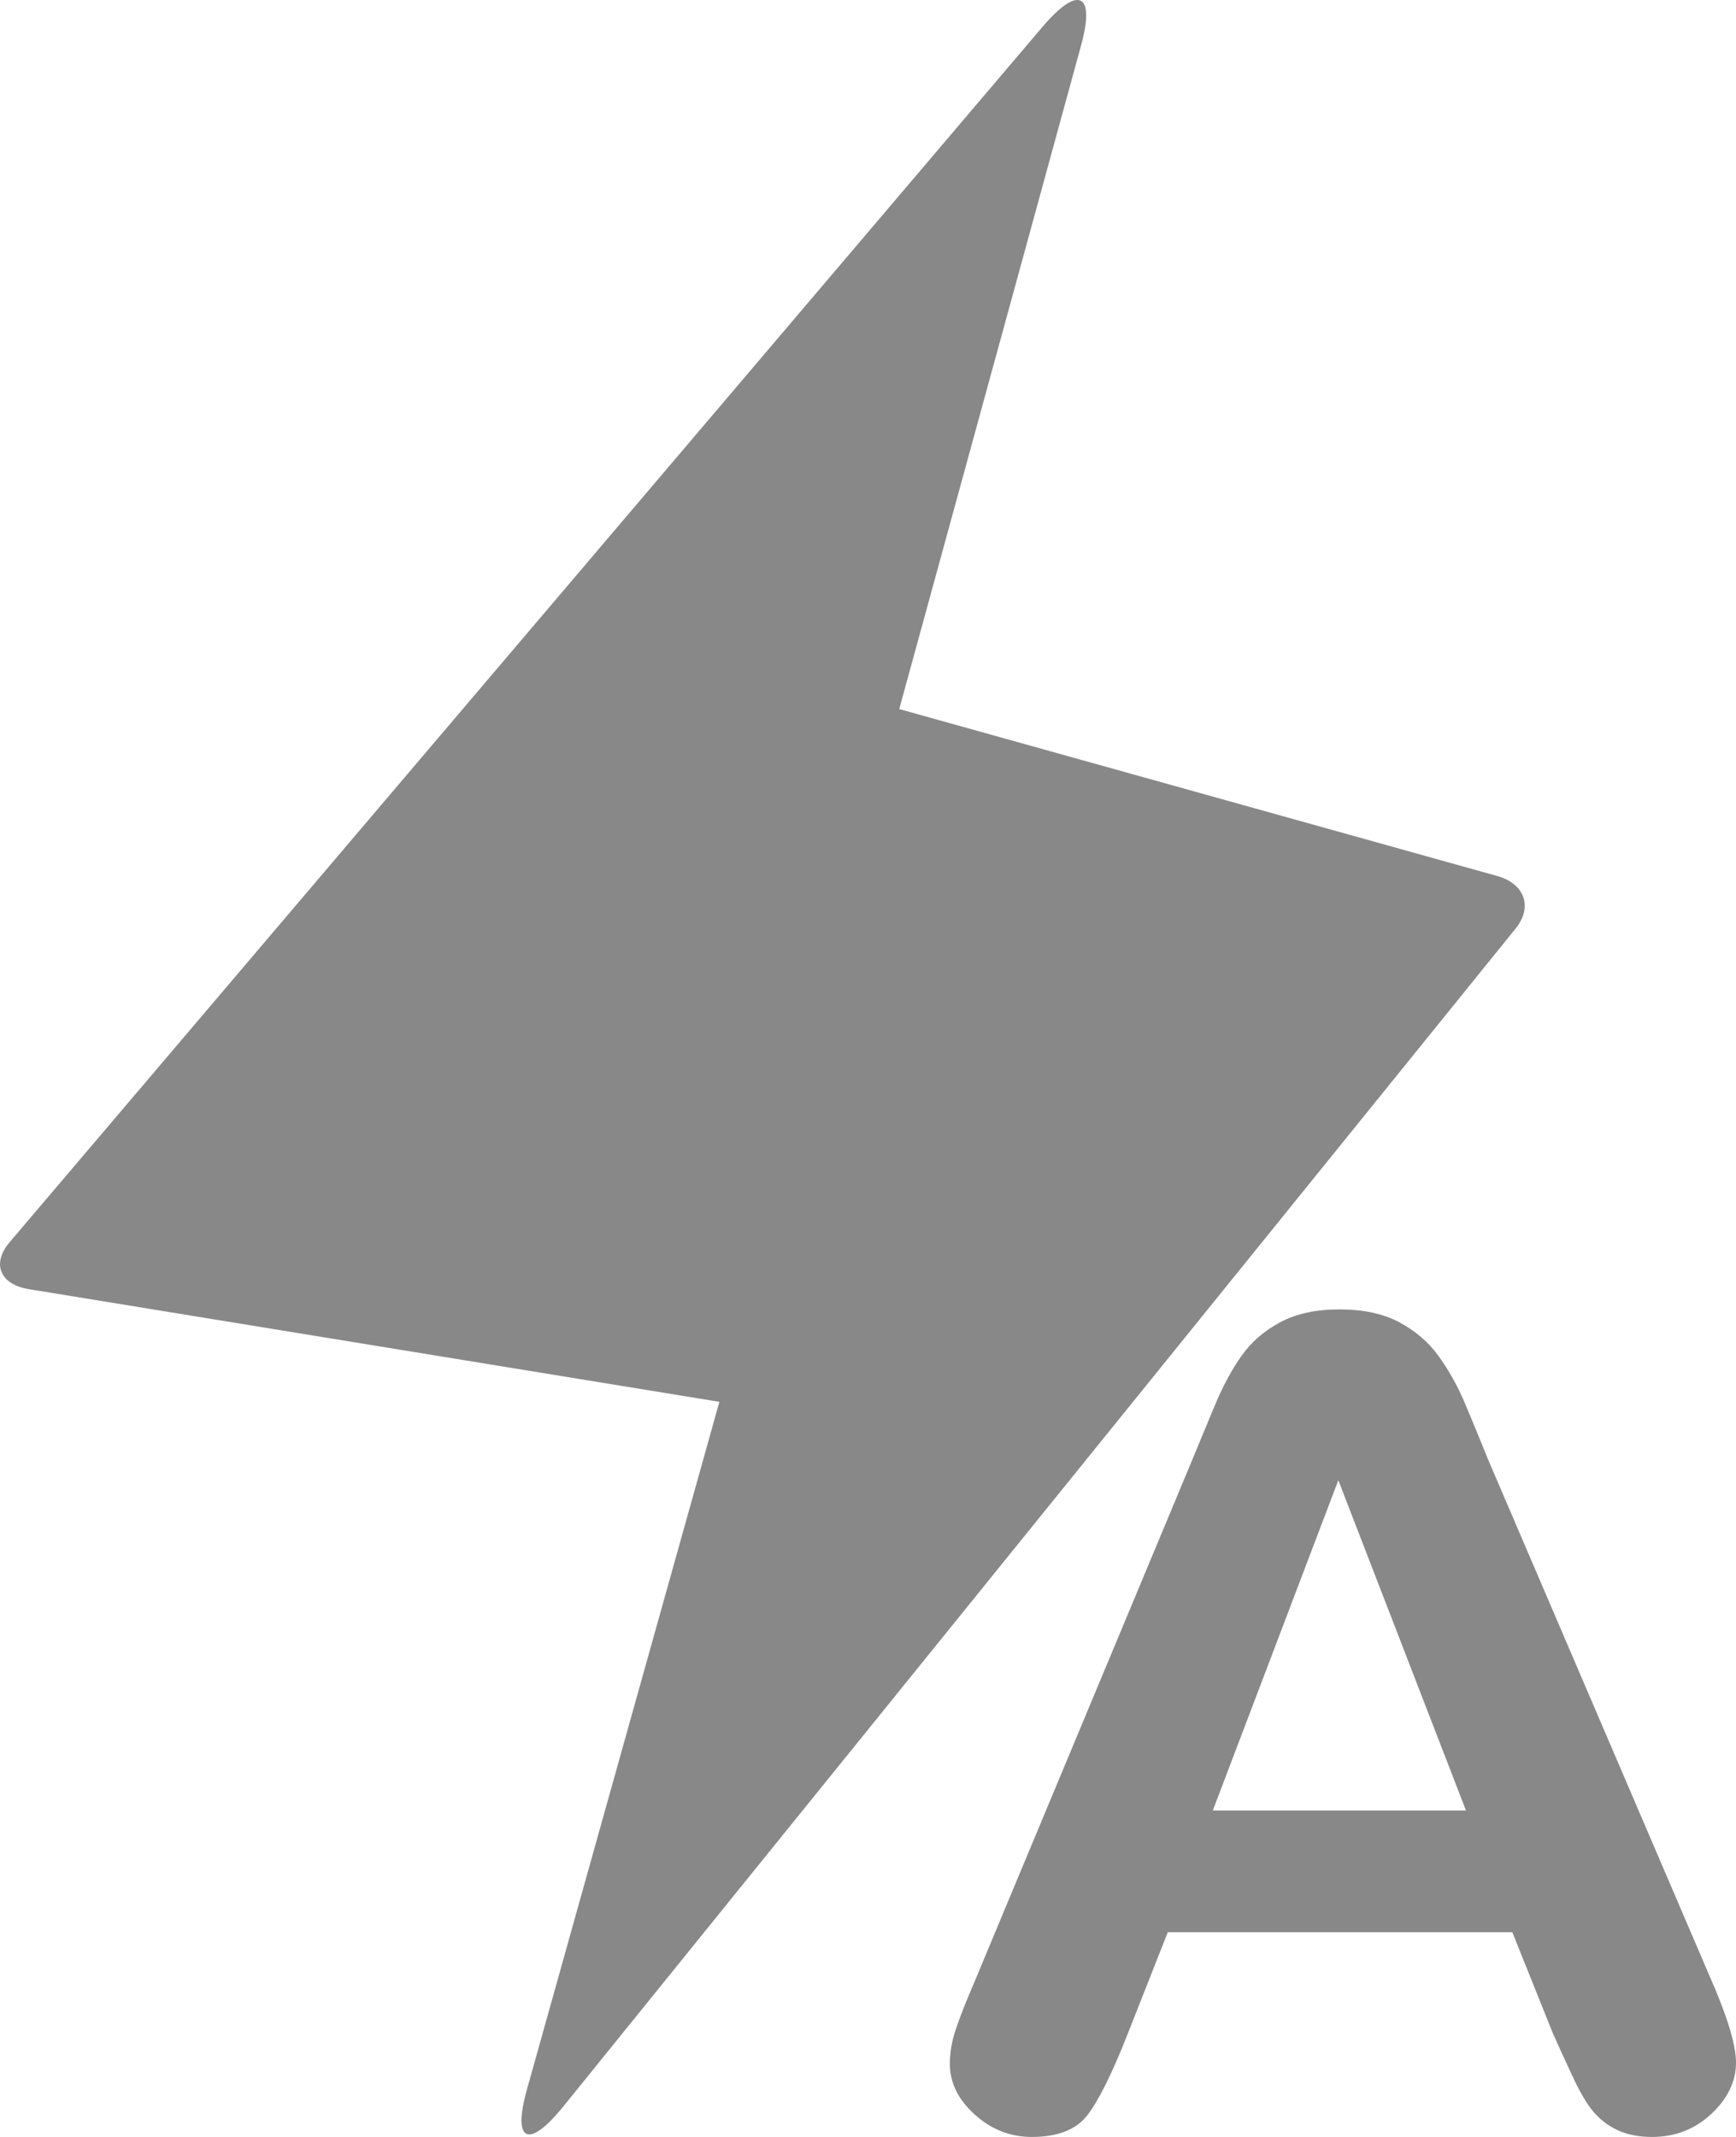 <?xml version="1.0" encoding="UTF-8"?>
<svg width="13px" height="16px" viewBox="0 0 13 16" version="1.1" xmlns="http://www.w3.org/2000/svg" xmlns:xlink="http://www.w3.org/1999/xlink">
    <title>形状</title>
    <g id="v1.5.0" stroke="none" stroke-width="1" fill="none" fill-rule="evenodd">
        <g id="自动发货页面_未开通" transform="translate(-413, -119)" fill="#888888" fill-rule="nonzero">
            <g id="编组-11" transform="translate(362, 81)">
                <g id="编组-7" transform="translate(0, 36)">
                    <g id="编组-13" transform="translate(42, 0)">
                        <path d="M16.805,2.203 C17.073,1.887 17.204,1.945 17.096,2.339 L15.734,7.309 L20.212,8.559 C20.418,8.616 20.48,8.792 20.35,8.952 L13.22,17.77 C12.959,18.093 12.836,18.04 12.945,17.648 L14.387,12.496 L9.214,11.652 C9.001,11.617 8.935,11.462 9.072,11.301 L16.805,2.203 Z M20.325,16.467 L17.745,16.467 L17.442,17.235 C17.324,17.535 17.222,17.737 17.139,17.842 C17.055,17.947 16.918,18 16.727,18 C16.566,18 16.423,17.944 16.299,17.832 C16.175,17.72 16.113,17.594 16.113,17.452 C16.113,17.37 16.127,17.286 16.156,17.199 C16.185,17.111 16.232,16.99 16.299,16.835 L17.922,12.945 L18.089,12.542 C18.154,12.385 18.223,12.255 18.297,12.152 C18.37,12.048 18.467,11.964 18.587,11.9 C18.706,11.836 18.854,11.804 19.03,11.804 C19.209,11.804 19.359,11.836 19.478,11.9 C19.598,11.964 19.695,12.047 19.769,12.148 C19.842,12.249 19.904,12.357 19.955,12.472 C20.005,12.588 20.069,12.743 20.147,12.936 L21.805,16.802 C21.935,17.097 22,17.311 22,17.444 C22,17.583 21.939,17.711 21.816,17.827 C21.693,17.942 21.545,18 21.372,18 C21.271,18 21.185,17.983 21.113,17.949 C21.042,17.916 20.98,17.868 20.931,17.81 C20.882,17.751 20.829,17.661 20.773,17.54 C20.723,17.434 20.675,17.327 20.627,17.22 L20.325,16.467 Z M18.082,15.556 L19.978,15.556 L19.022,13.083 L18.082,15.556 Z" id="形状"></path>
                    </g>
                </g>
            </g>
        </g>
    </g>
</svg>